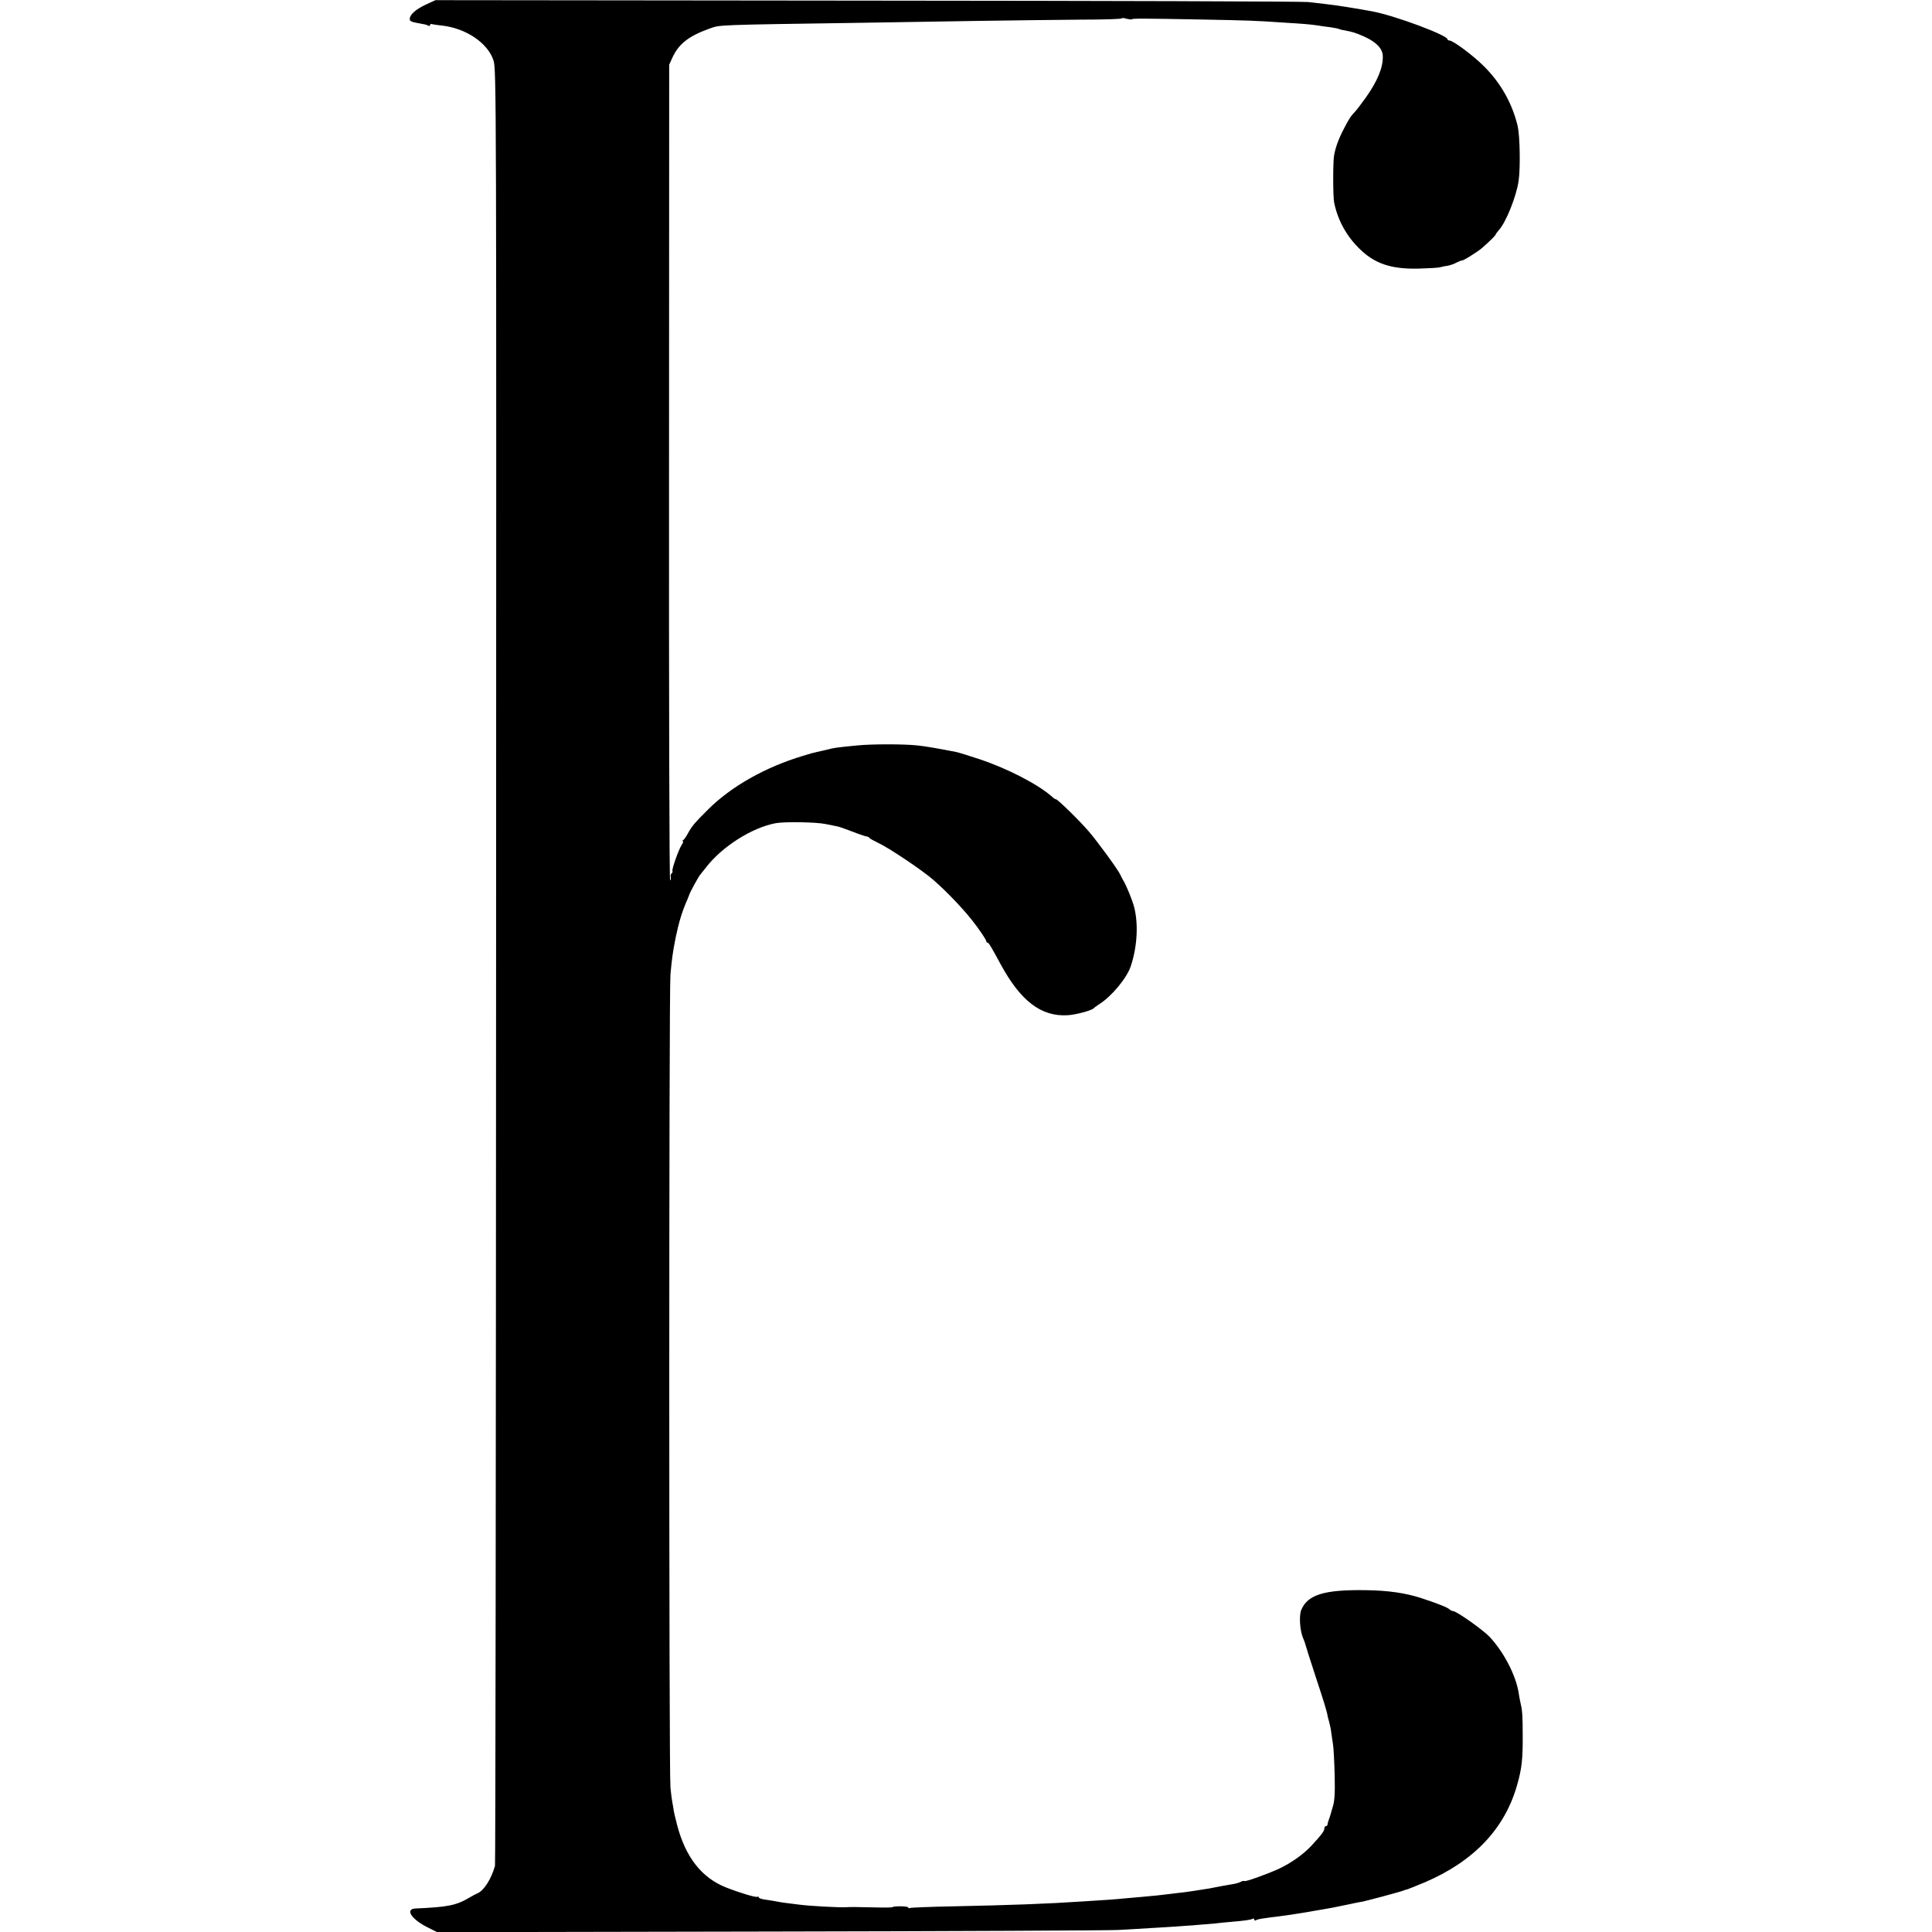 <?xml version="1.0" standalone="no"?>
<!DOCTYPE svg PUBLIC "-//W3C//DTD SVG 20010904//EN"
 "http://www.w3.org/TR/2001/REC-SVG-20010904/DTD/svg10.dtd">
<svg version="1.0" xmlns="http://www.w3.org/2000/svg"
 width="1240pt" height="1240pt" viewBox="0 0 1240 1240"
 preserveAspectRatio="xMidYMid meet">
<g transform="translate(0,1240) scale(0.1,-0.1)"
fill="#000000" stroke="none">
<path d="M2734 12371 c-66 -31 -104 -65 -104 -92 0 -17 5 -19 93 -35 9 -1 22
-6 27 -9 6 -3 10 -2 10 4 0 6 6 9 13 6 6 -2 35 -6 63 -9 154 -17 294 -111 331
-223 19 -57 19 -169 17 -5813 -1 -3165 -4 -5764 -7 -5775 -23 -83 -70 -158
-111 -176 -12 -5 -34 -17 -51 -27 -86 -51 -139 -62 -348 -71 -70 -3 -26 -70
79 -122 l60 -30 2135 4 c1174 2 2179 7 2234 10 55 3 147 8 205 12 58 3 132 8
165 10 33 2 94 7 135 10 41 3 95 8 120 10 25 3 70 8 100 10 82 7 129 13 140
20 6 3 10 1 10 -5 0 -6 5 -8 10 -5 13 8 30 11 190 31 42 6 146 22 180 29 13 2
42 7 65 11 22 3 83 15 135 26 52 11 104 22 115 23 29 6 248 64 265 72 8 3 20
7 26 8 7 2 55 22 109 44 317 136 516 347 594 631 28 98 35 165 34 305 0 134
-2 164 -14 215 -4 19 -10 49 -12 65 -18 113 -94 260 -186 359 -45 47 -213 166
-236 166 -6 0 -16 5 -22 11 -12 12 -72 36 -178 71 -103 34 -215 50 -359 52
-268 4 -375 -29 -415 -129 -14 -37 -8 -128 11 -175 8 -19 15 -37 15 -40 0 -3
29 -95 65 -205 57 -172 77 -238 79 -260 0 -2 5 -19 10 -37 5 -18 12 -51 14
-73 3 -22 8 -56 11 -75 3 -19 8 -105 10 -190 3 -115 0 -167 -11 -203 -8 -26
-15 -51 -16 -55 -1 -4 -5 -17 -10 -30 -5 -13 -9 -28 -9 -33 0 -5 -4 -9 -10 -9
-5 0 -10 -7 -10 -15 0 -16 -14 -36 -80 -108 -53 -58 -138 -118 -218 -154 -81
-36 -210 -82 -216 -76 -2 3 -13 0 -23 -5 -10 -6 -36 -13 -58 -16 -47 -8 -81
-14 -115 -21 -14 -3 -40 -8 -57 -10 -18 -3 -50 -8 -70 -11 -21 -3 -49 -7 -63
-9 -14 -1 -52 -6 -85 -10 -33 -4 -71 -8 -85 -10 -14 -1 -56 -5 -95 -9 -38 -3
-95 -8 -125 -11 -49 -5 -101 -9 -265 -19 -222 -15 -472 -24 -819 -31 -153 -3
-282 -8 -287 -11 -5 -3 -9 -2 -9 3 0 4 -22 8 -50 8 -27 0 -50 -2 -50 -5 0 -3
-55 -4 -122 -2 -142 3 -131 3 -183 1 -44 -2 -227 8 -290 16 -89 11 -121 15
-145 20 -14 3 -46 8 -72 12 -27 3 -48 10 -48 15 0 5 -4 7 -9 4 -9 -6 -115 26
-201 60 -157 62 -261 195 -315 404 -9 36 -19 76 -21 90 -2 14 -5 35 -8 48 -3
13 -9 58 -13 100 -10 101 -10 5100 0 5217 10 107 14 137 33 235 21 101 41 168
75 245 7 17 13 32 14 35 3 13 59 115 69 126 6 7 22 27 36 45 103 135 297 258
450 286 58 10 261 7 320 -6 30 -6 64 -13 75 -15 11 -2 56 -18 100 -35 44 -17
84 -30 89 -30 5 0 12 -3 15 -8 3 -5 29 -19 56 -32 68 -31 287 -178 355 -238
88 -77 186 -180 248 -258 43 -54 92 -126 92 -135 0 -5 3 -10 8 -10 8 0 21 -22
85 -140 128 -235 259 -335 427 -326 51 2 159 31 170 45 3 4 19 15 35 26 80 50
179 170 203 245 41 124 49 268 22 375 -12 48 -51 143 -71 175 -5 8 -13 24 -18
35 -14 32 -147 214 -204 280 -60 70 -199 205 -209 205 -5 0 -16 7 -25 16 -90
80 -287 182 -468 242 -66 22 -134 43 -150 46 -124 24 -198 37 -250 42 -86 9
-286 9 -380 0 -142 -14 -149 -15 -195 -27 -25 -6 -55 -13 -66 -15 -12 -2 -53
-13 -90 -25 -243 -73 -460 -196 -609 -344 -88 -88 -103 -105 -131 -156 -10
-19 -23 -37 -29 -41 -5 -4 -7 -8 -2 -8 4 0 1 -10 -8 -23 -20 -31 -65 -158 -59
-168 2 -4 0 -10 -5 -14 -5 -3 -8 -14 -6 -25 2 -11 0 -20 -4 -20 -5 0 -8 1178
-7 2618 l1 2617 22 48 c40 86 104 136 238 184 68 24 32 23 985 37 190 3 523 8
740 12 217 3 513 7 657 8 145 0 263 4 263 8 0 4 13 3 29 -2 16 -4 32 -6 34 -4
6 6 57 6 437 -1 318 -6 350 -7 540 -20 132 -8 165 -11 215 -18 22 -4 60 -9 85
-12 24 -4 47 -8 51 -10 3 -2 19 -7 35 -9 61 -12 70 -15 126 -39 79 -35 121
-77 123 -125 3 -73 -32 -159 -108 -267 -28 -38 -57 -78 -66 -87 -33 -35 -42
-49 -76 -115 -34 -65 -54 -120 -63 -173 -7 -44 -7 -264 1 -301 23 -111 77
-210 157 -290 100 -101 206 -137 385 -133 61 2 121 5 135 8 14 4 38 9 54 11
15 3 41 12 57 21 16 8 30 13 31 12 6 -4 104 57 132 82 50 44 86 80 86 86 0 2
9 14 19 26 46 49 114 218 128 319 12 82 8 287 -6 349 -35 146 -108 277 -218
386 -69 69 -197 164 -220 164 -7 0 -13 4 -13 8 0 26 -333 150 -477 178 -95 18
-244 42 -313 49 -30 3 -77 9 -105 12 -27 4 -1299 8 -2825 9 l-2775 3 -61 -28z"/>
</g>
</svg>

